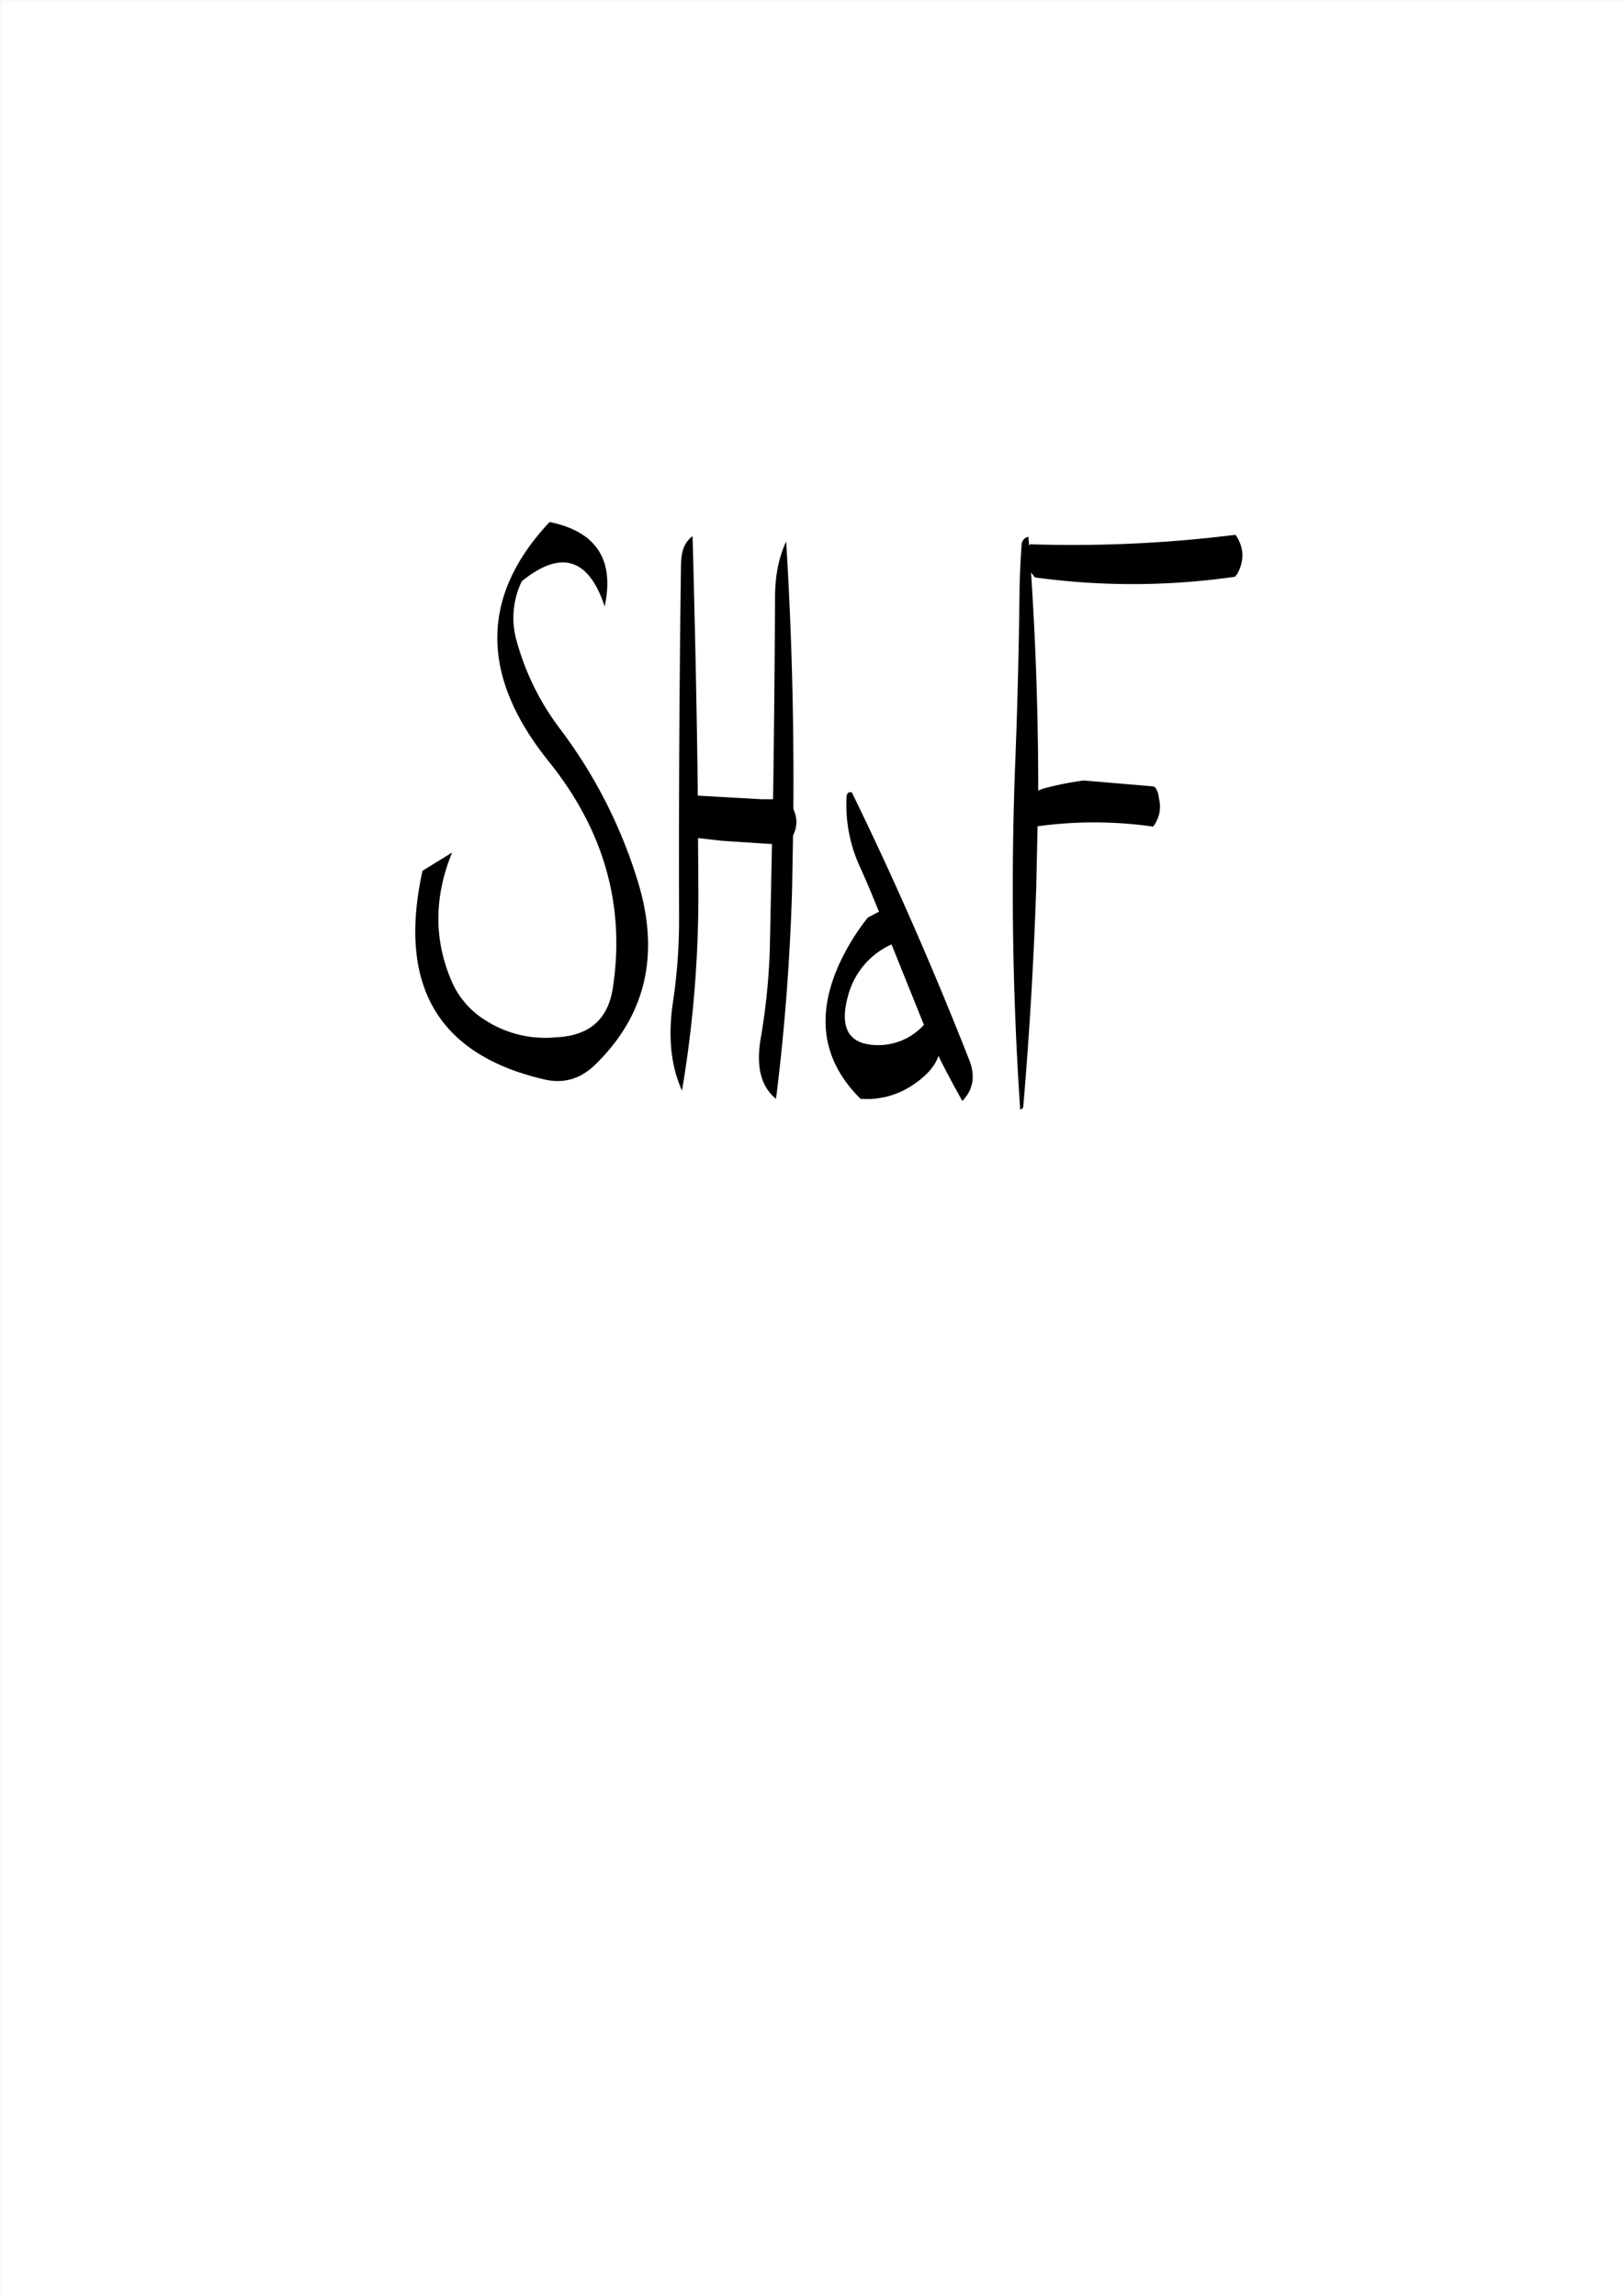 <svg id="Layer_1" data-name="Layer 1" xmlns="http://www.w3.org/2000/svg" viewBox="0 0 595.57 842.18"><rect x="0" y="0" width="595.57" height="842.18" fill="#808080" stroke="none"/><defs><style>.cls-1{fill:#fff;}.cls-2{fill:none;stroke:#fff;stroke-linecap:round;stroke-linejoin:round;stroke-width:0.38px;}.cls-3{fill-rule:evenodd;}</style></defs><rect class="cls-1" x="0.31" y="0.31" width="595.08" height="841.68"/><rect class="cls-2" x="0.19" y="0.19" width="595.2" height="841.8"/><path class="cls-3" d="M326.76,346.2l11.88,29.52A22.68,22.68,0,0,1,319.2,383c-8.64-1-11.4-7-8.4-17.88A28.66,28.66,0,0,1,326.76,346.2Zm-172-27Q140.94,382,199.08,395.64c7.2,1.8,13.44,0,18.84-5.16q27.9-27,16-66.72A179.87,179.87,0,0,0,205.08,267a95,95,0,0,1-15.72-31.8,30.93,30.93,0,0,1,1.8-22.2c14.4-11.64,24.48-8.52,30.36,9.12l.12-.24c3.48-16.92-3.24-27.12-20.28-30.6q-38.34,40.86,0,88.2c20,25.08,27.84,52.68,23.16,82.92-1.8,11.4-8.76,17.4-20.88,17.88a40.49,40.49,0,0,1-25.8-6.24,31.33,31.33,0,0,1-12.48-14.52c-6.48-15.12-6.36-30.84.24-47Zm94.8-112.68q-.9,64.26-.72,129a204,204,0,0,1-2.28,32.16c-1.8,12.36-.72,23.16,3.36,32.16a431.45,431.45,0,0,0,6-74.4l-.12-18.24,8.76,1,18.36,1.2L282.12,348a237.37,237.37,0,0,1-3.24,32.16c-1.92,10.56-.12,18.12,5.52,22.68q4.68-37.26,5.88-76.32l.36-20.16.48-1.2a10.39,10.39,0,0,0-.12-8l-.24-.72q.36-49.32-2.64-98c-2.76,5.88-4.08,12.72-4.08,20.52q-.18,37.08-.72,74h-4.08l-23.52-1.32c-.36-32-1.08-63.72-1.92-95.16C251,198.48,249.6,201.84,249.6,206.52ZM355.2,388.44c-13.08-33.24-27.36-66-43-98-1.2-.24-1.8.24-1.92,1.56a54.26,54.26,0,0,0,4.8,25.56c2.52,5.52,4.8,11,7.08,16.68l-1,.48-3.12,1.68a83.39,83.39,0,0,0-10.2,16.44q-13.5,29.16,7.56,50a30.18,30.18,0,0,0,20.16-5.76c4.56-3.24,7.32-6.6,8.4-10,2.76,5.64,5.76,11.16,8.76,16.56C356.76,399.48,357.6,394.32,355.2,388.44Zm22-188.4-.24-3.36a3.15,3.15,0,0,0-2.52,3.24q-.54,7.74-.72,15.48c-.24,21-.72,42-1.56,63.24a1200.09,1200.09,0,0,0,1.8,128.28l1.08-.84q3.42-40,4.8-81.12l.48-22.08a151.81,151.81,0,0,1,42.36.12,11.92,11.92,0,0,0,2.16-10.32l-.24-1.56a8.66,8.66,0,0,0-1.08-2.4c-.36-.36-.6-.48-.84-.48l-25.44-2.16a112.48,112.48,0,0,0-13.56,2.64,13.71,13.71,0,0,0-3.12,1.08q0-40.5-2.64-80l1.44,1.8a263.22,263.22,0,0,0,73.32-.24l.84-1c2.76-5,2.52-9.84-.6-14.4a481.17,481.17,0,0,1-75.48,3.48Z" transform="translate(0.19 0.19)"/></svg>